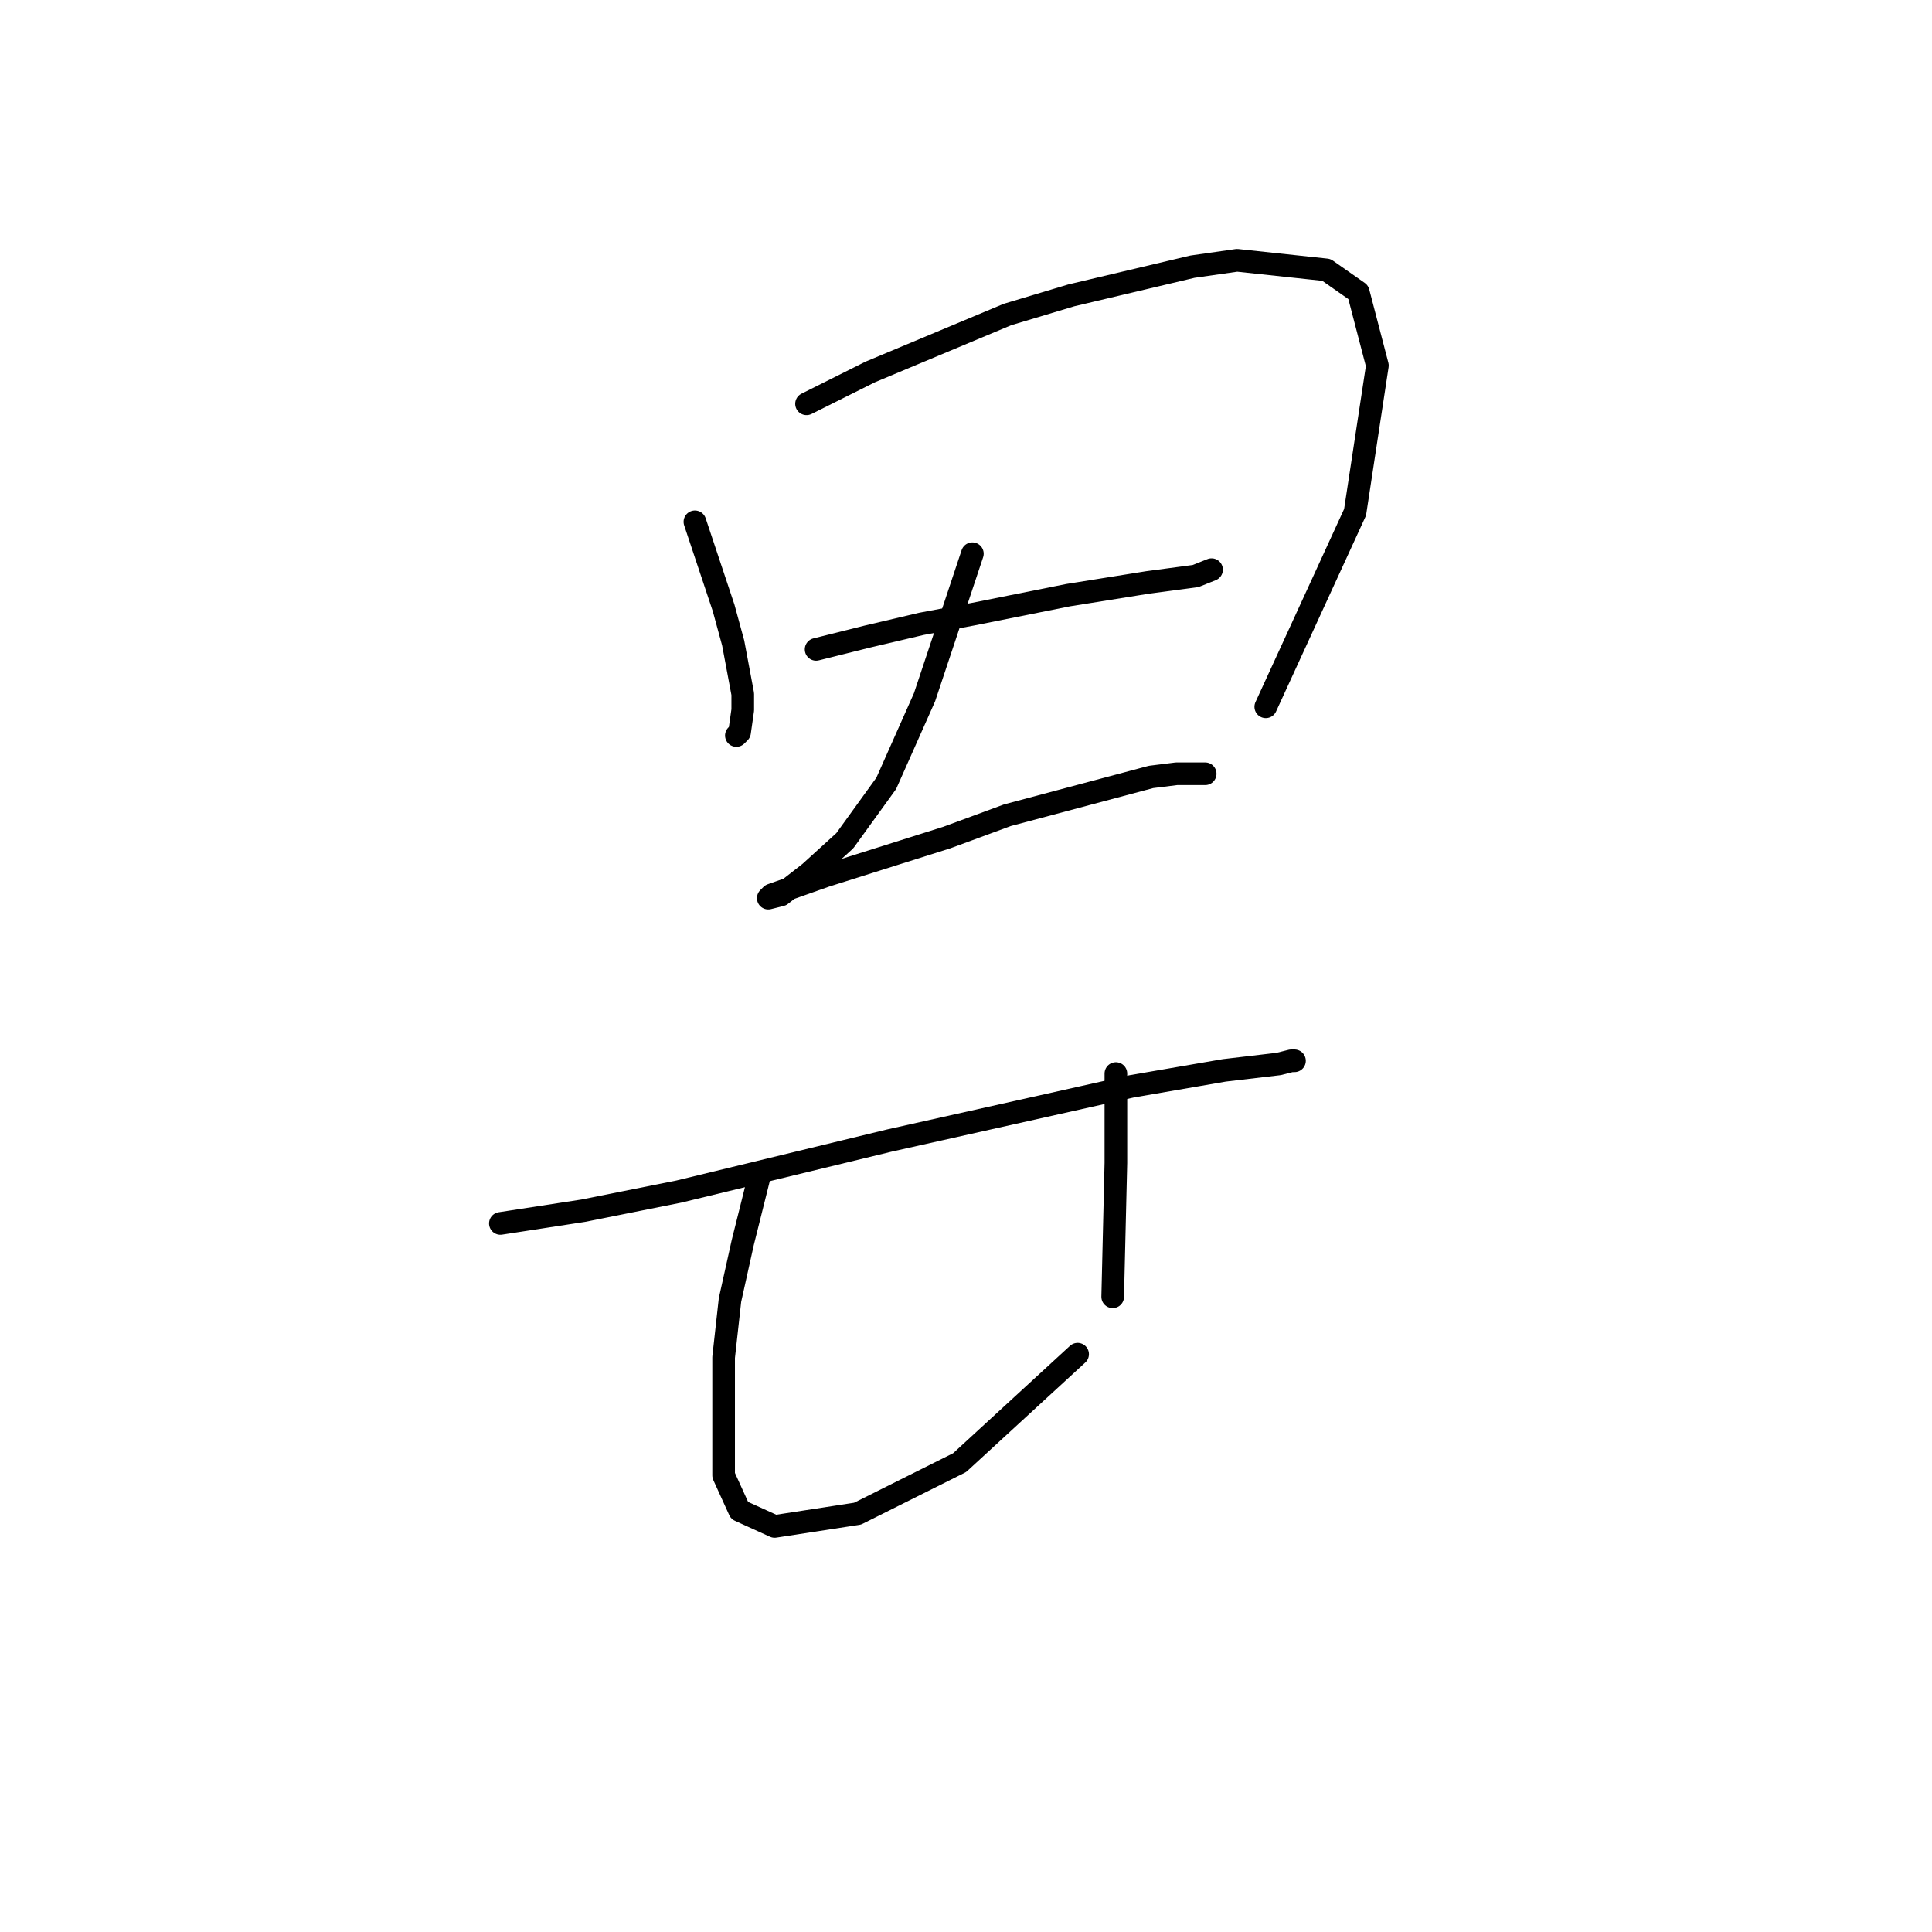 <?xml version="1.0" standalone="no"?>
    <svg width="256" height="256" xmlns="http://www.w3.org/2000/svg" version="1.1">
    <polyline stroke="black" stroke-width="3" stroke-linecap="round" fill="transparent" stroke-linejoin="round" points="92.08 69.143 95.883 80.553 97.151 85.202 98.418 91.963 98.418 94.076 97.996 97.034 97.573 97.457 97.573 97.457 " />
        <polyline stroke="black" stroke-width="3" stroke-linecap="round" fill="transparent" stroke-linejoin="round" points="106.87 53.508 115.322 49.282 133.493 41.675 141.945 39.14 158.003 35.337 163.919 34.491 175.751 35.759 179.977 38.717 182.513 48.437 179.555 67.876 167.722 93.653 167.722 93.653 " />
        <polyline stroke="black" stroke-width="3" stroke-linecap="round" fill="transparent" stroke-linejoin="round" points="108.138 86.047 114.899 84.357 122.083 82.666 128.844 81.398 141.522 78.863 152.087 77.173 158.425 76.327 160.538 75.482 160.538 75.482 " />
        <polyline stroke="black" stroke-width="3" stroke-linecap="round" fill="transparent" stroke-linejoin="round" points="128.844 73.369 126.732 79.708 122.506 92.386 117.435 103.795 111.941 111.402 107.293 115.628 103.489 118.586 101.799 119.009 102.222 118.586 109.406 116.05 125.464 110.979 133.493 108.021 152.509 102.95 155.89 102.528 159.693 102.528 159.693 102.528 " />
        <polyline stroke="black" stroke-width="3" stroke-linecap="round" fill="transparent" stroke-linejoin="round" points="66.302 162.112 77.289 160.422 89.967 157.886 117.857 151.125 149.974 143.941 162.229 141.828 169.413 140.983 171.103 140.56 171.526 140.56 171.526 140.56 " />
        <polyline stroke="black" stroke-width="3" stroke-linecap="round" fill="transparent" stroke-linejoin="round" points="100.531 156.196 98.418 164.648 96.728 172.254 95.883 179.861 95.883 195.496 97.996 200.145 102.644 202.258 113.631 200.568 127.154 193.806 142.79 179.438 142.79 179.438 " />
        <polyline stroke="black" stroke-width="3" stroke-linecap="round" fill="transparent" stroke-linejoin="round" points="147.861 142.251 147.861 148.167 147.861 154.083 147.438 171.832 147.438 171.832 " />
        </svg>